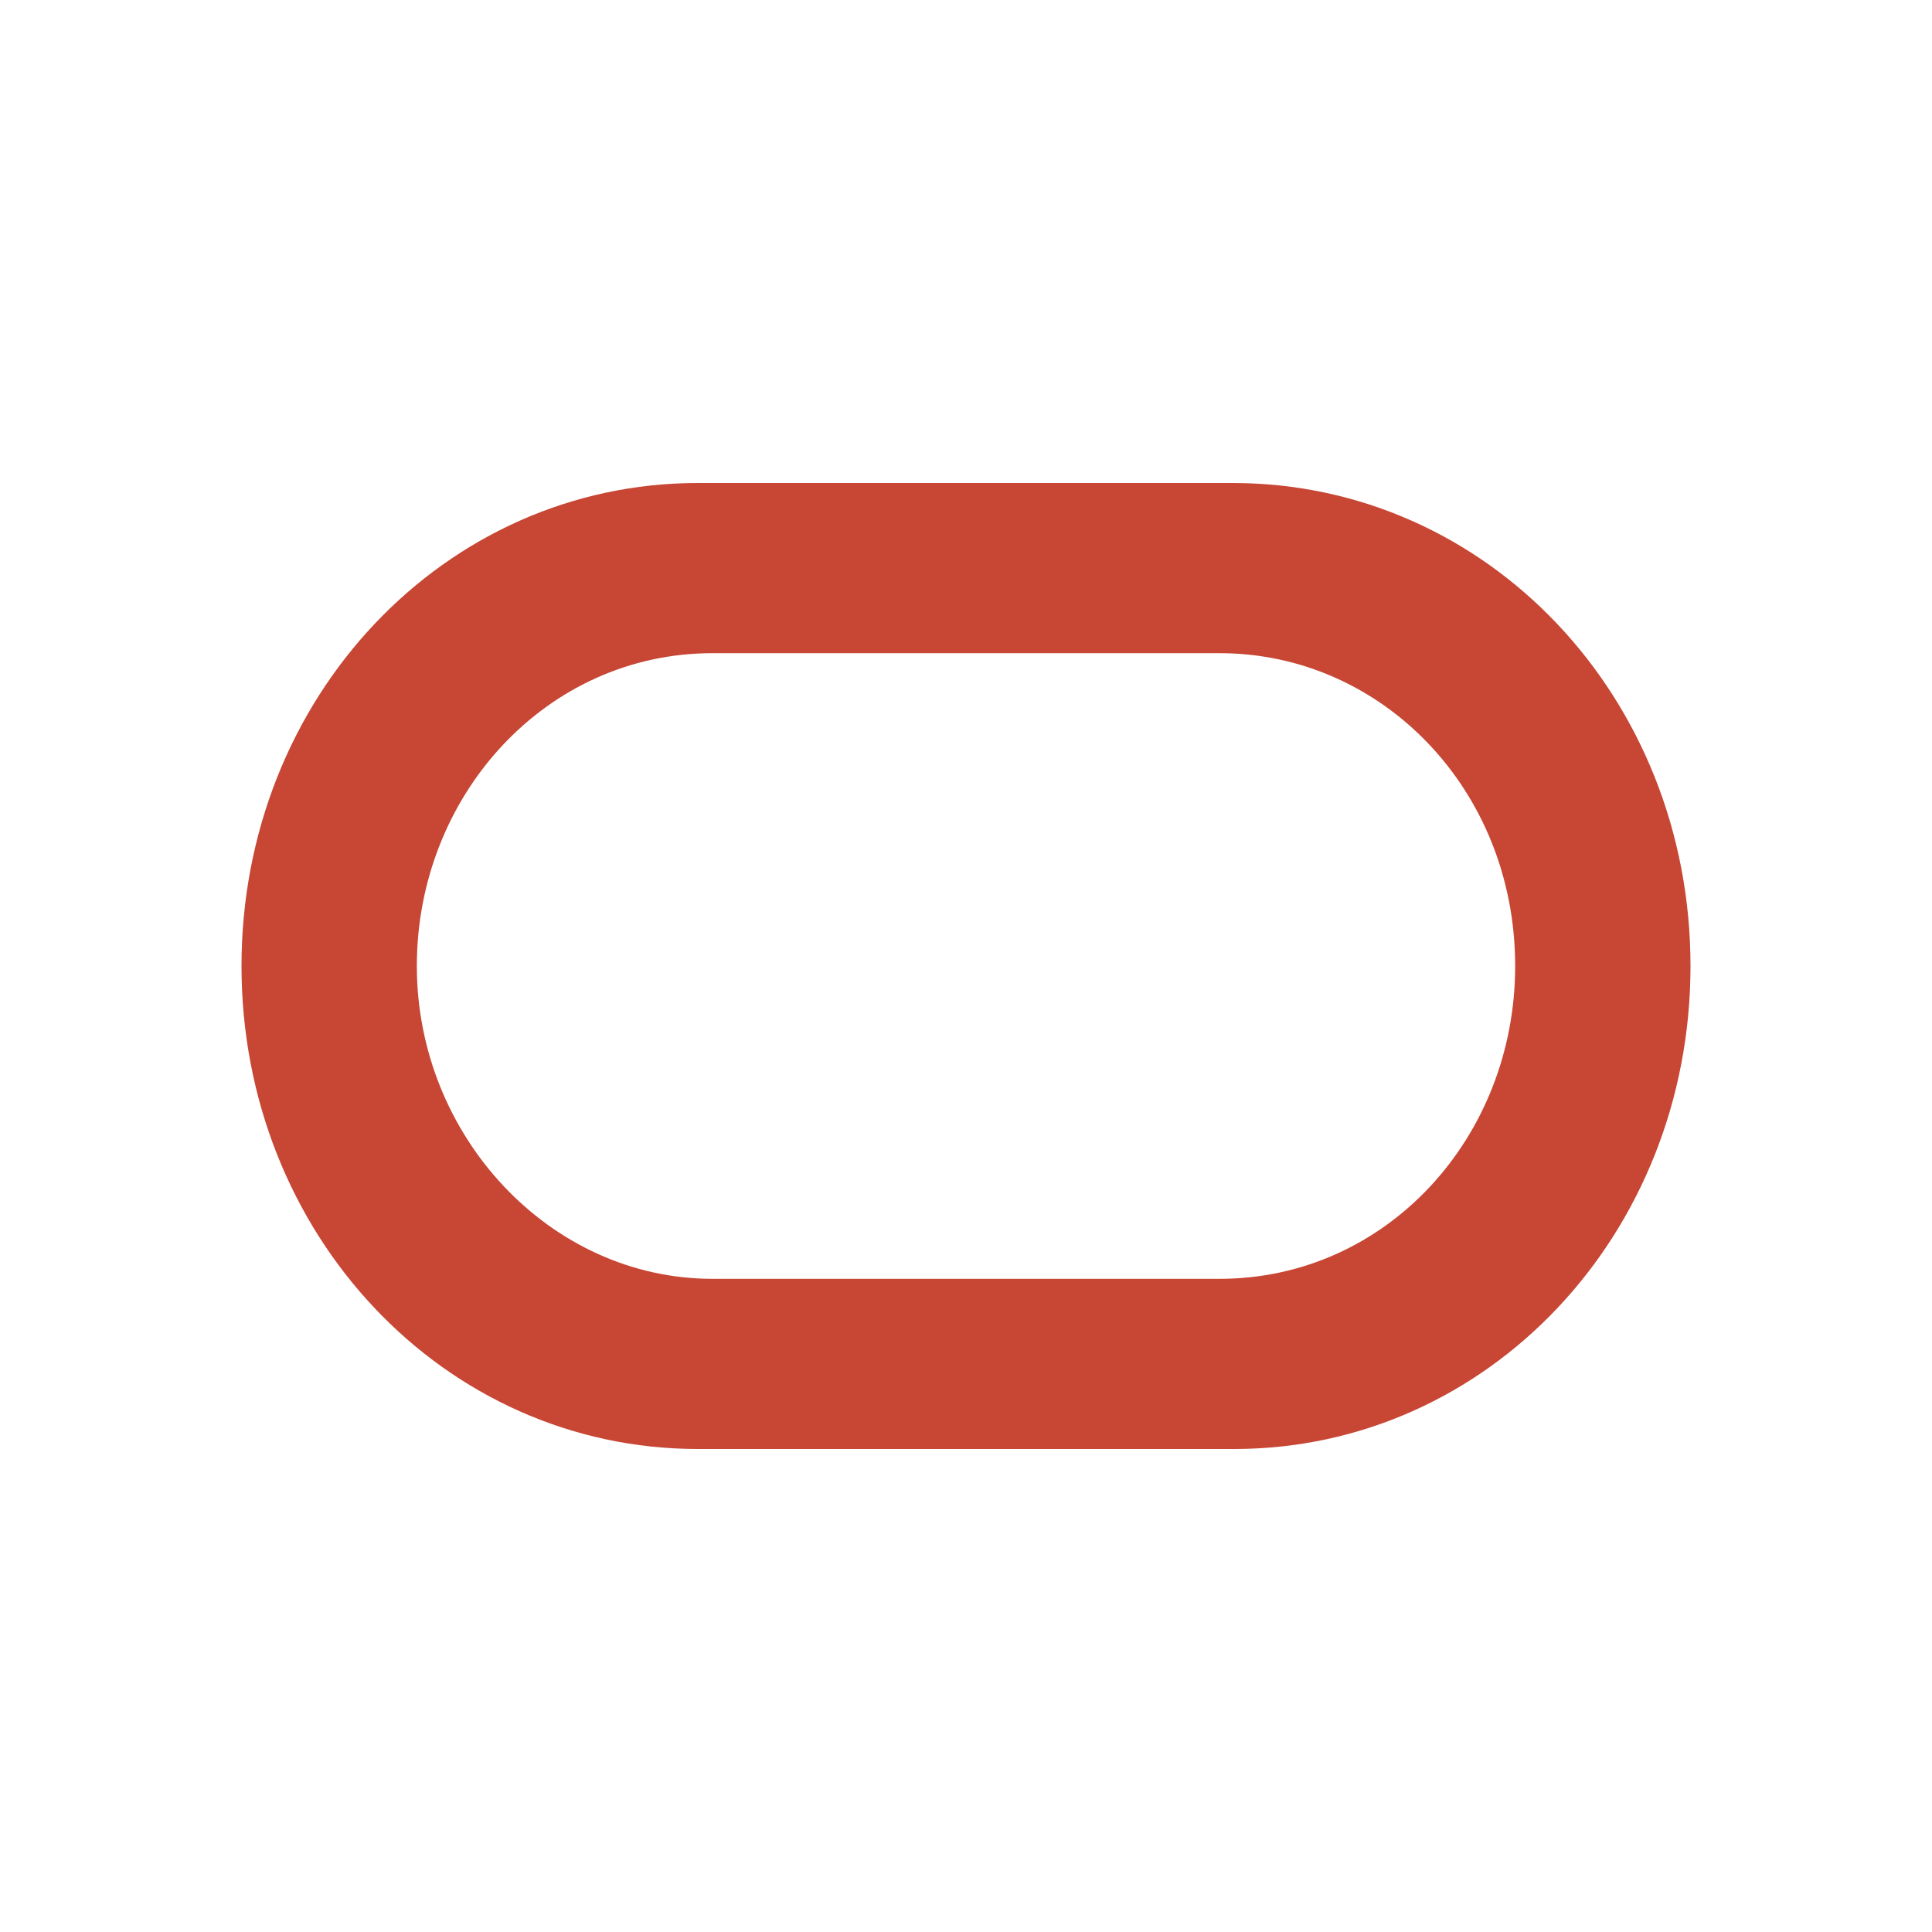 <svg width="24" height="24" viewBox="0 0 24 24" fill="none" xmlns="http://www.w3.org/2000/svg">
<path d="M8.67 18C5.52 18 3 15.333 3 12C3 8.667 5.52 6 8.67 6H15.312C18.48 6 21 8.667 21 12C21 15.333 18.48 18 15.33 18H8.67ZM15.15 15.886C17.22 15.886 18.822 14.133 18.822 12C18.822 9.81 17.166 8.114 15.15 8.114H8.85C6.78 8.114 5.178 9.886 5.178 12C5.178 14.114 6.834 15.886 8.85 15.886H15.15Z" fill="#C74634"/>
</svg>
